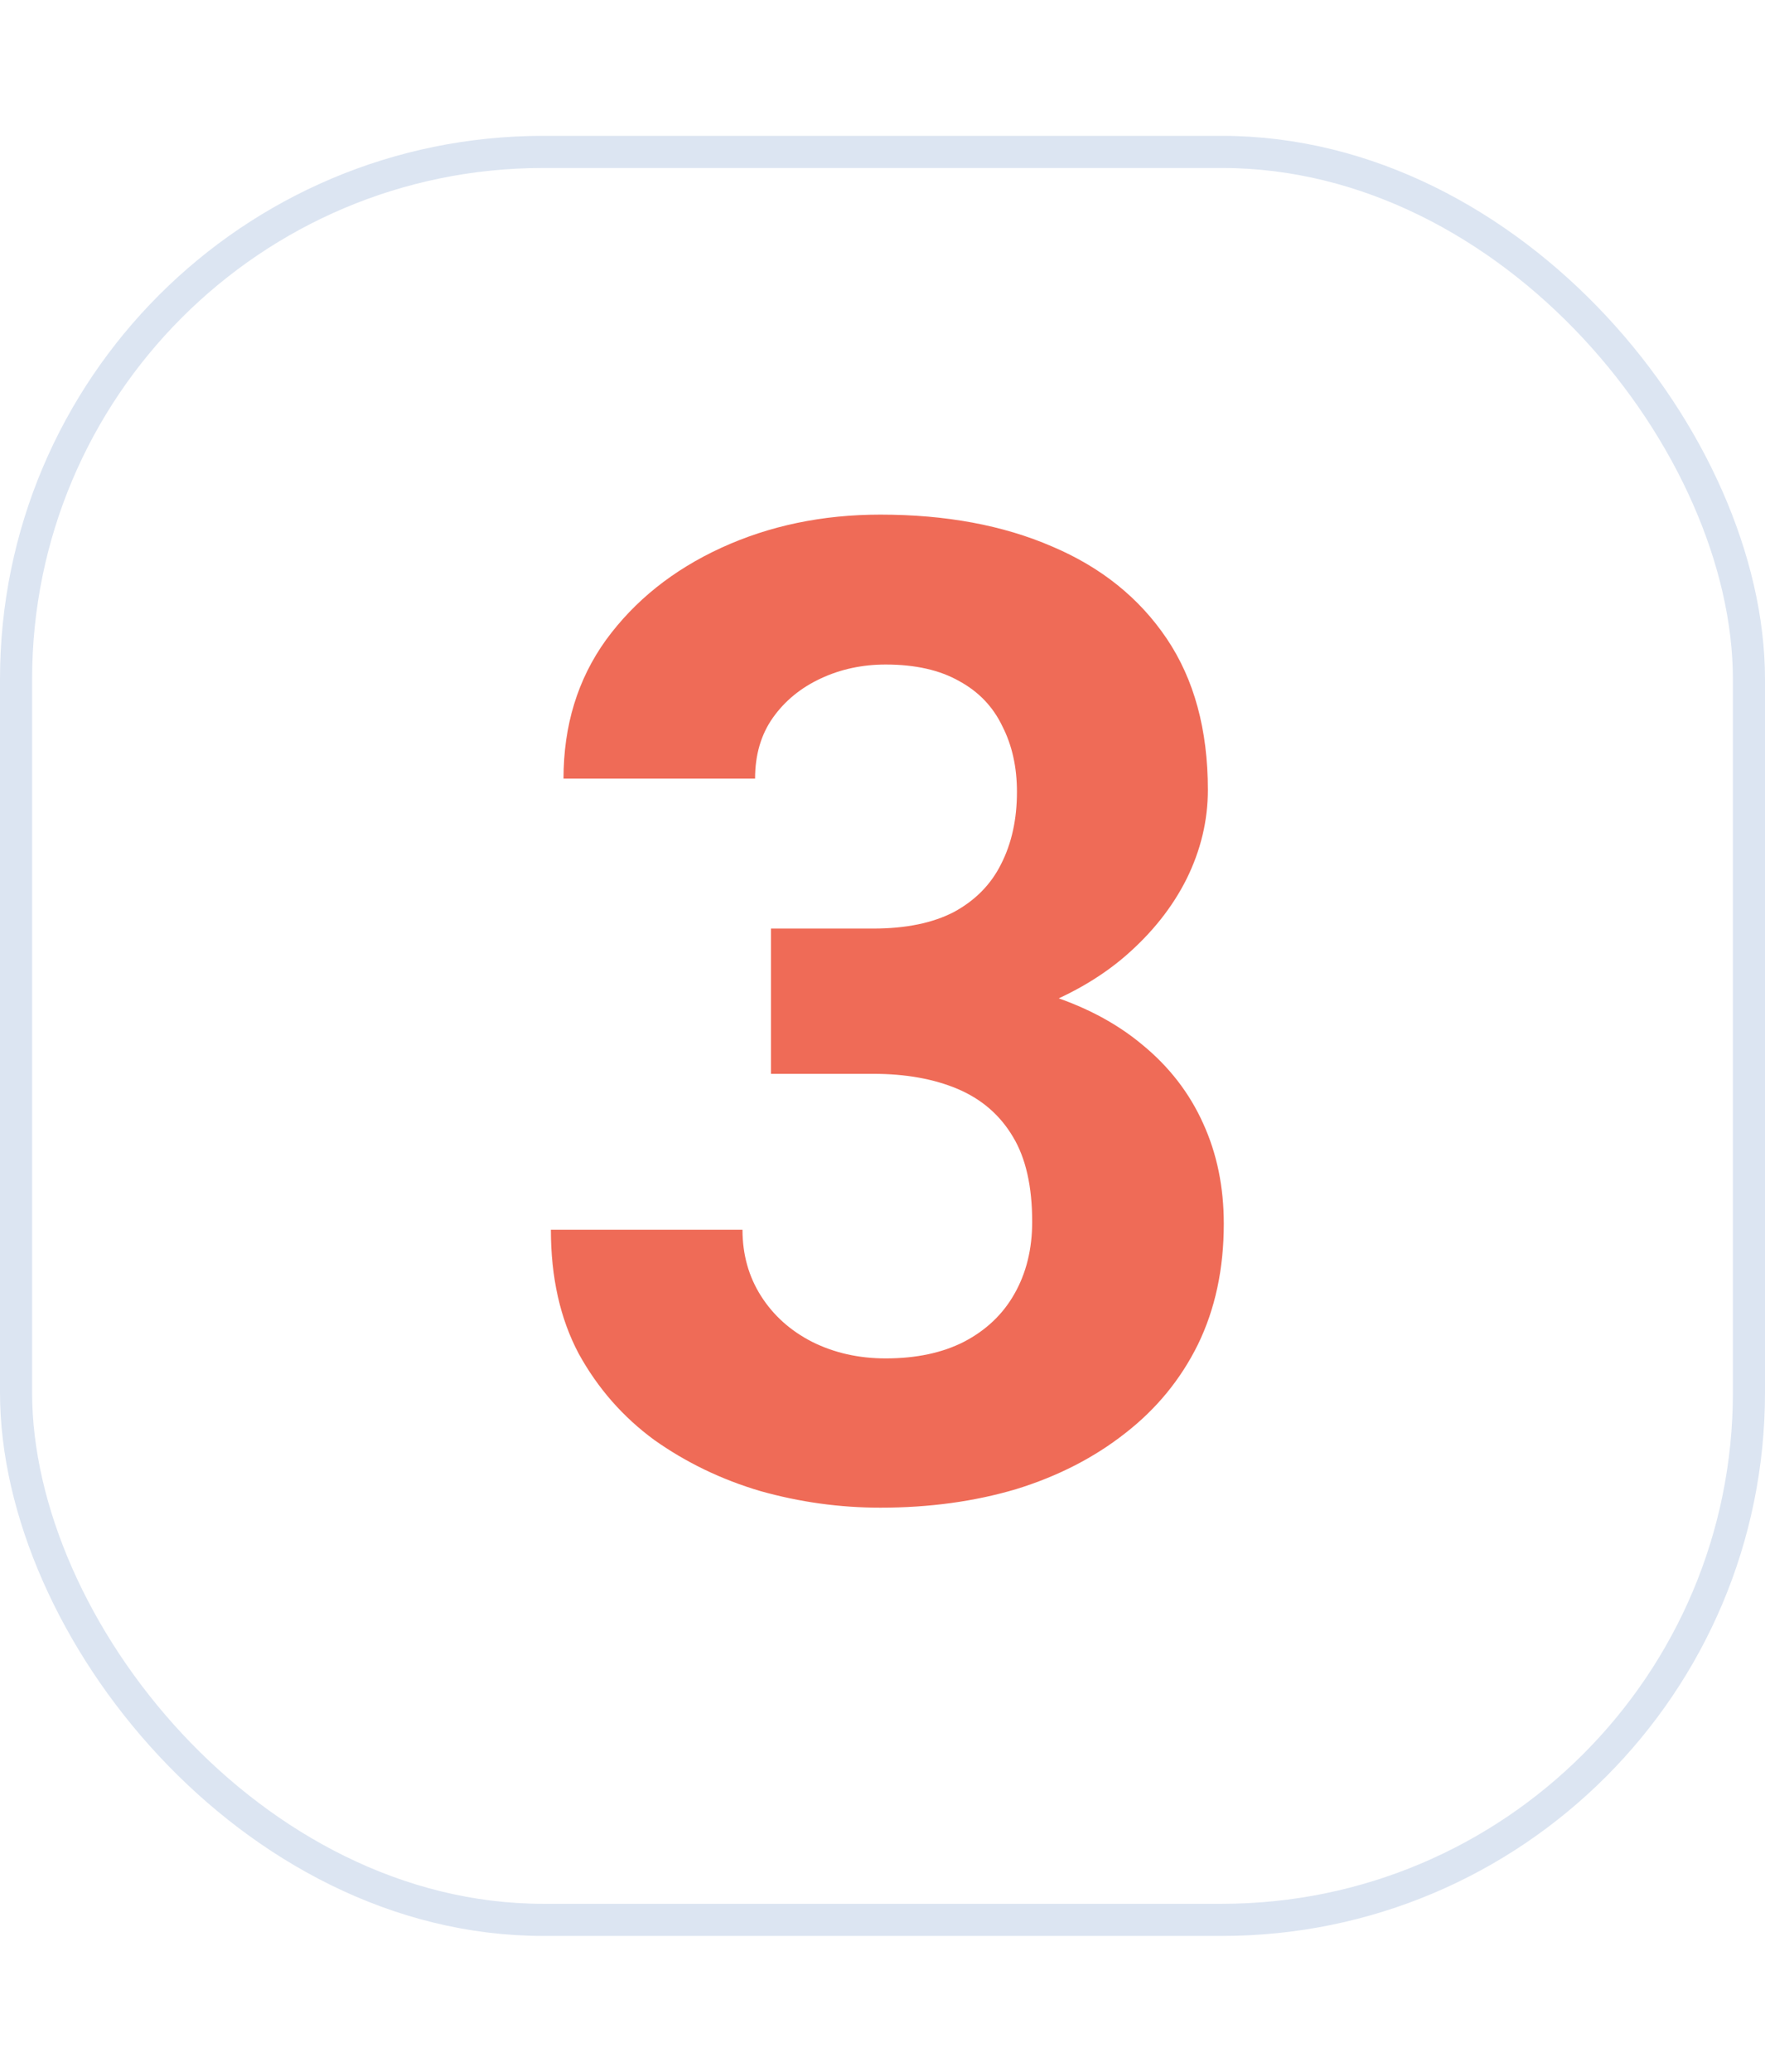 <?xml version="1.0" encoding="UTF-8"?> <svg xmlns="http://www.w3.org/2000/svg" width="52" height="61" viewBox="0 0 52 61" fill="none"> <rect x="0.473" y="4.473" width="51.054" height="52.054" rx="15.527" stroke="#DCE5F2" stroke-width="0.946"></rect> <path d="M22.715 27.34H25.723C26.686 27.34 27.48 27.177 28.105 26.852C28.73 26.513 29.193 26.044 29.492 25.445C29.805 24.833 29.961 24.124 29.961 23.316C29.961 22.587 29.818 21.943 29.531 21.383C29.258 20.81 28.835 20.367 28.262 20.055C27.689 19.729 26.966 19.566 26.094 19.566C25.404 19.566 24.766 19.703 24.18 19.977C23.594 20.25 23.125 20.634 22.773 21.129C22.422 21.624 22.246 22.223 22.246 22.926H16.602C16.602 21.363 17.018 20.003 17.852 18.844C18.698 17.685 19.831 16.78 21.25 16.129C22.669 15.478 24.232 15.152 25.938 15.152C27.865 15.152 29.551 15.465 30.996 16.09C32.441 16.702 33.568 17.607 34.375 18.805C35.182 20.003 35.586 21.487 35.586 23.258C35.586 24.156 35.378 25.029 34.961 25.875C34.544 26.708 33.945 27.463 33.164 28.141C32.396 28.805 31.458 29.338 30.352 29.742C29.245 30.133 28.001 30.328 26.621 30.328H22.715V27.34ZM22.715 31.617V28.707H26.621C28.171 28.707 29.531 28.883 30.703 29.234C31.875 29.586 32.858 30.094 33.652 30.758C34.447 31.409 35.046 32.184 35.449 33.082C35.853 33.967 36.055 34.95 36.055 36.031C36.055 37.359 35.801 38.544 35.293 39.586C34.785 40.615 34.069 41.487 33.145 42.203C32.233 42.919 31.165 43.466 29.941 43.844C28.717 44.208 27.383 44.391 25.938 44.391C24.74 44.391 23.561 44.228 22.402 43.902C21.256 43.564 20.215 43.062 19.277 42.398C18.353 41.721 17.611 40.875 17.051 39.859C16.504 38.831 16.23 37.613 16.23 36.207H21.875C21.875 36.936 22.057 37.587 22.422 38.16C22.787 38.733 23.288 39.182 23.926 39.508C24.577 39.833 25.299 39.996 26.094 39.996C26.992 39.996 27.76 39.833 28.398 39.508C29.049 39.169 29.544 38.7 29.883 38.102C30.234 37.49 30.41 36.78 30.41 35.973C30.41 34.931 30.221 34.098 29.844 33.473C29.466 32.835 28.926 32.366 28.223 32.066C27.52 31.767 26.686 31.617 25.723 31.617H22.715Z" fill="#EF6B57"></path> </svg> 